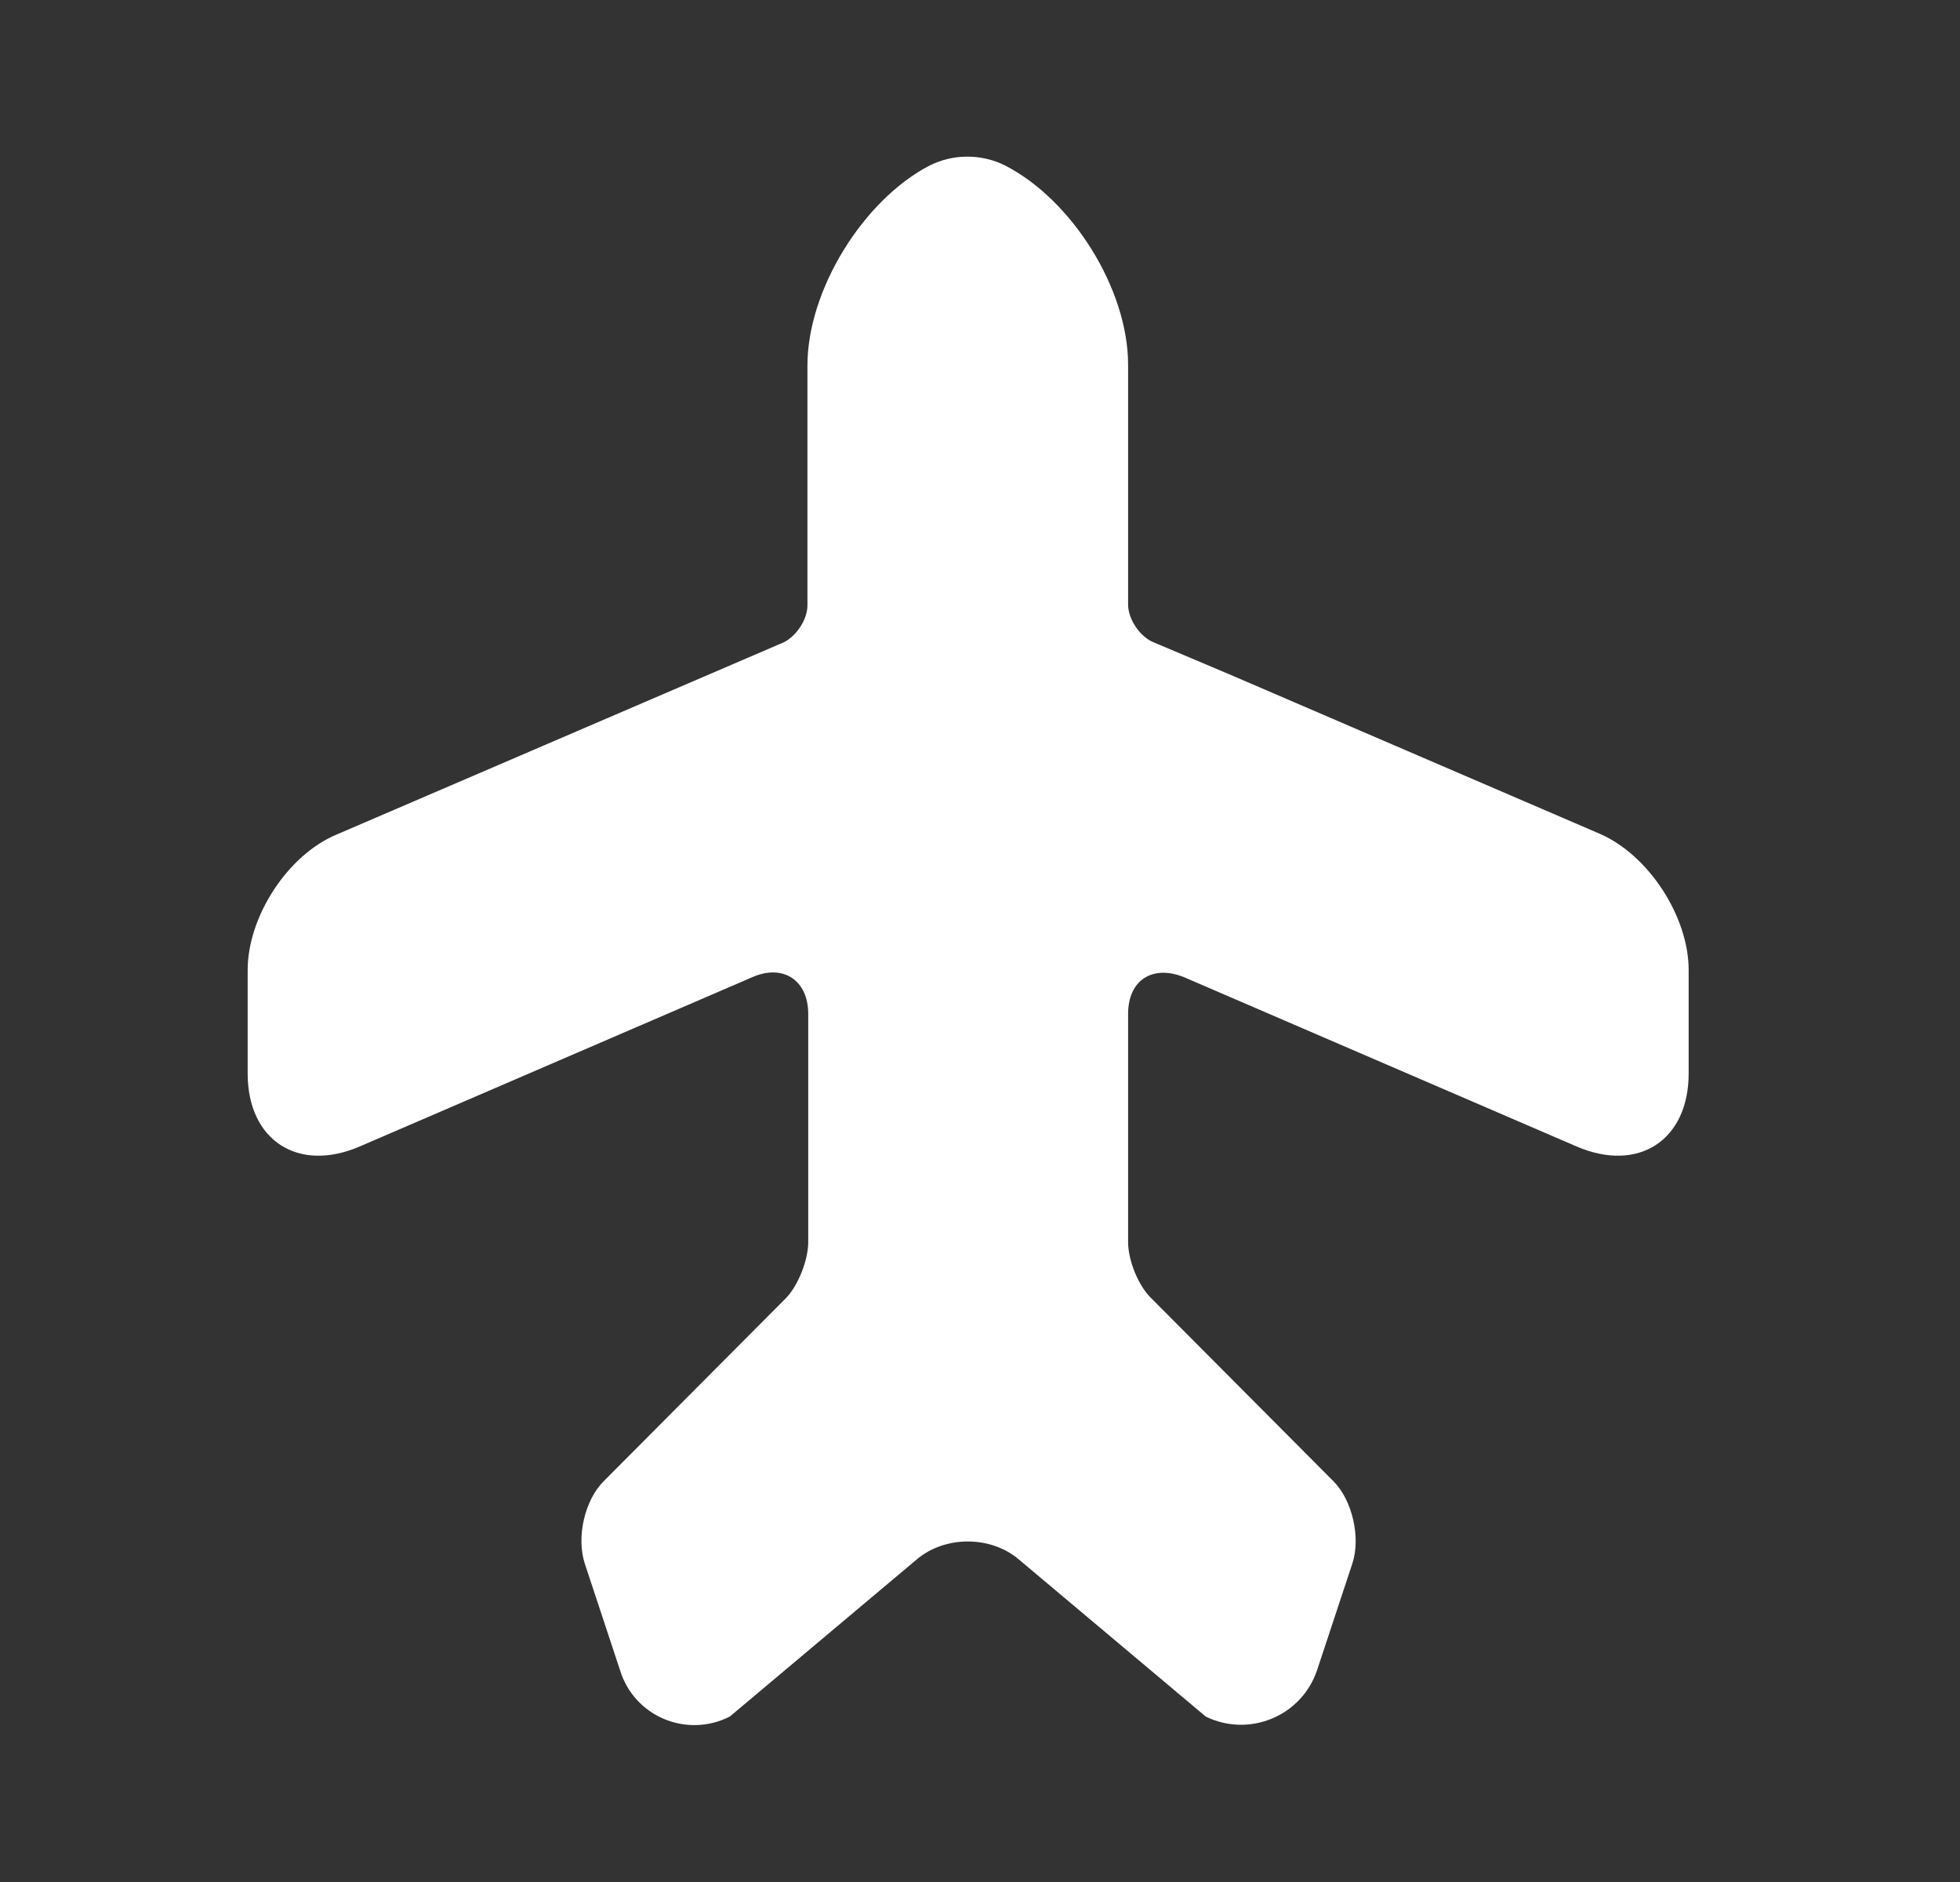<svg width="25" height="24" viewBox="0 0 25 24" fill="none" xmlns="http://www.w3.org/2000/svg">
<rect x="0" y="0" width="25" height="24" fill="#333333" stroke="none"/>
<path d="M20.399 10.63L15.729 8.62L14.689 8.18C14.529 8.1 14.389 7.89 14.389 7.71V4.65C14.389 3.69 13.679 2.55 12.819 2.11C12.519 1.96 12.159 1.96 11.859 2.11C11.009 2.55 10.299 3.7 10.299 4.66V7.72C10.299 7.9 10.159 8.11 9.999 8.19L4.299 10.64C3.669 10.9 3.159 11.69 3.159 12.37V13.69C3.159 14.54 3.799 14.96 4.589 14.62L9.599 12.46C9.989 12.29 10.309 12.5 10.309 12.93V14.04V15.84C10.309 16.07 10.179 16.4 10.019 16.56L7.699 18.89C7.459 19.13 7.349 19.6 7.459 19.94L7.909 21.3C8.089 21.89 8.759 22.17 9.309 21.89L11.689 19.89C12.049 19.58 12.639 19.58 12.999 19.89L15.379 21.89C15.929 22.16 16.599 21.89 16.799 21.3L17.249 19.94C17.359 19.61 17.249 19.13 17.009 18.89L14.689 16.56C14.519 16.4 14.389 16.07 14.389 15.84V12.93C14.389 12.5 14.699 12.3 15.099 12.46L20.109 14.62C20.899 14.96 21.539 14.54 21.539 13.69V12.37C21.539 11.69 21.029 10.9 20.399 10.63Z" fill="white"/>
</svg>
